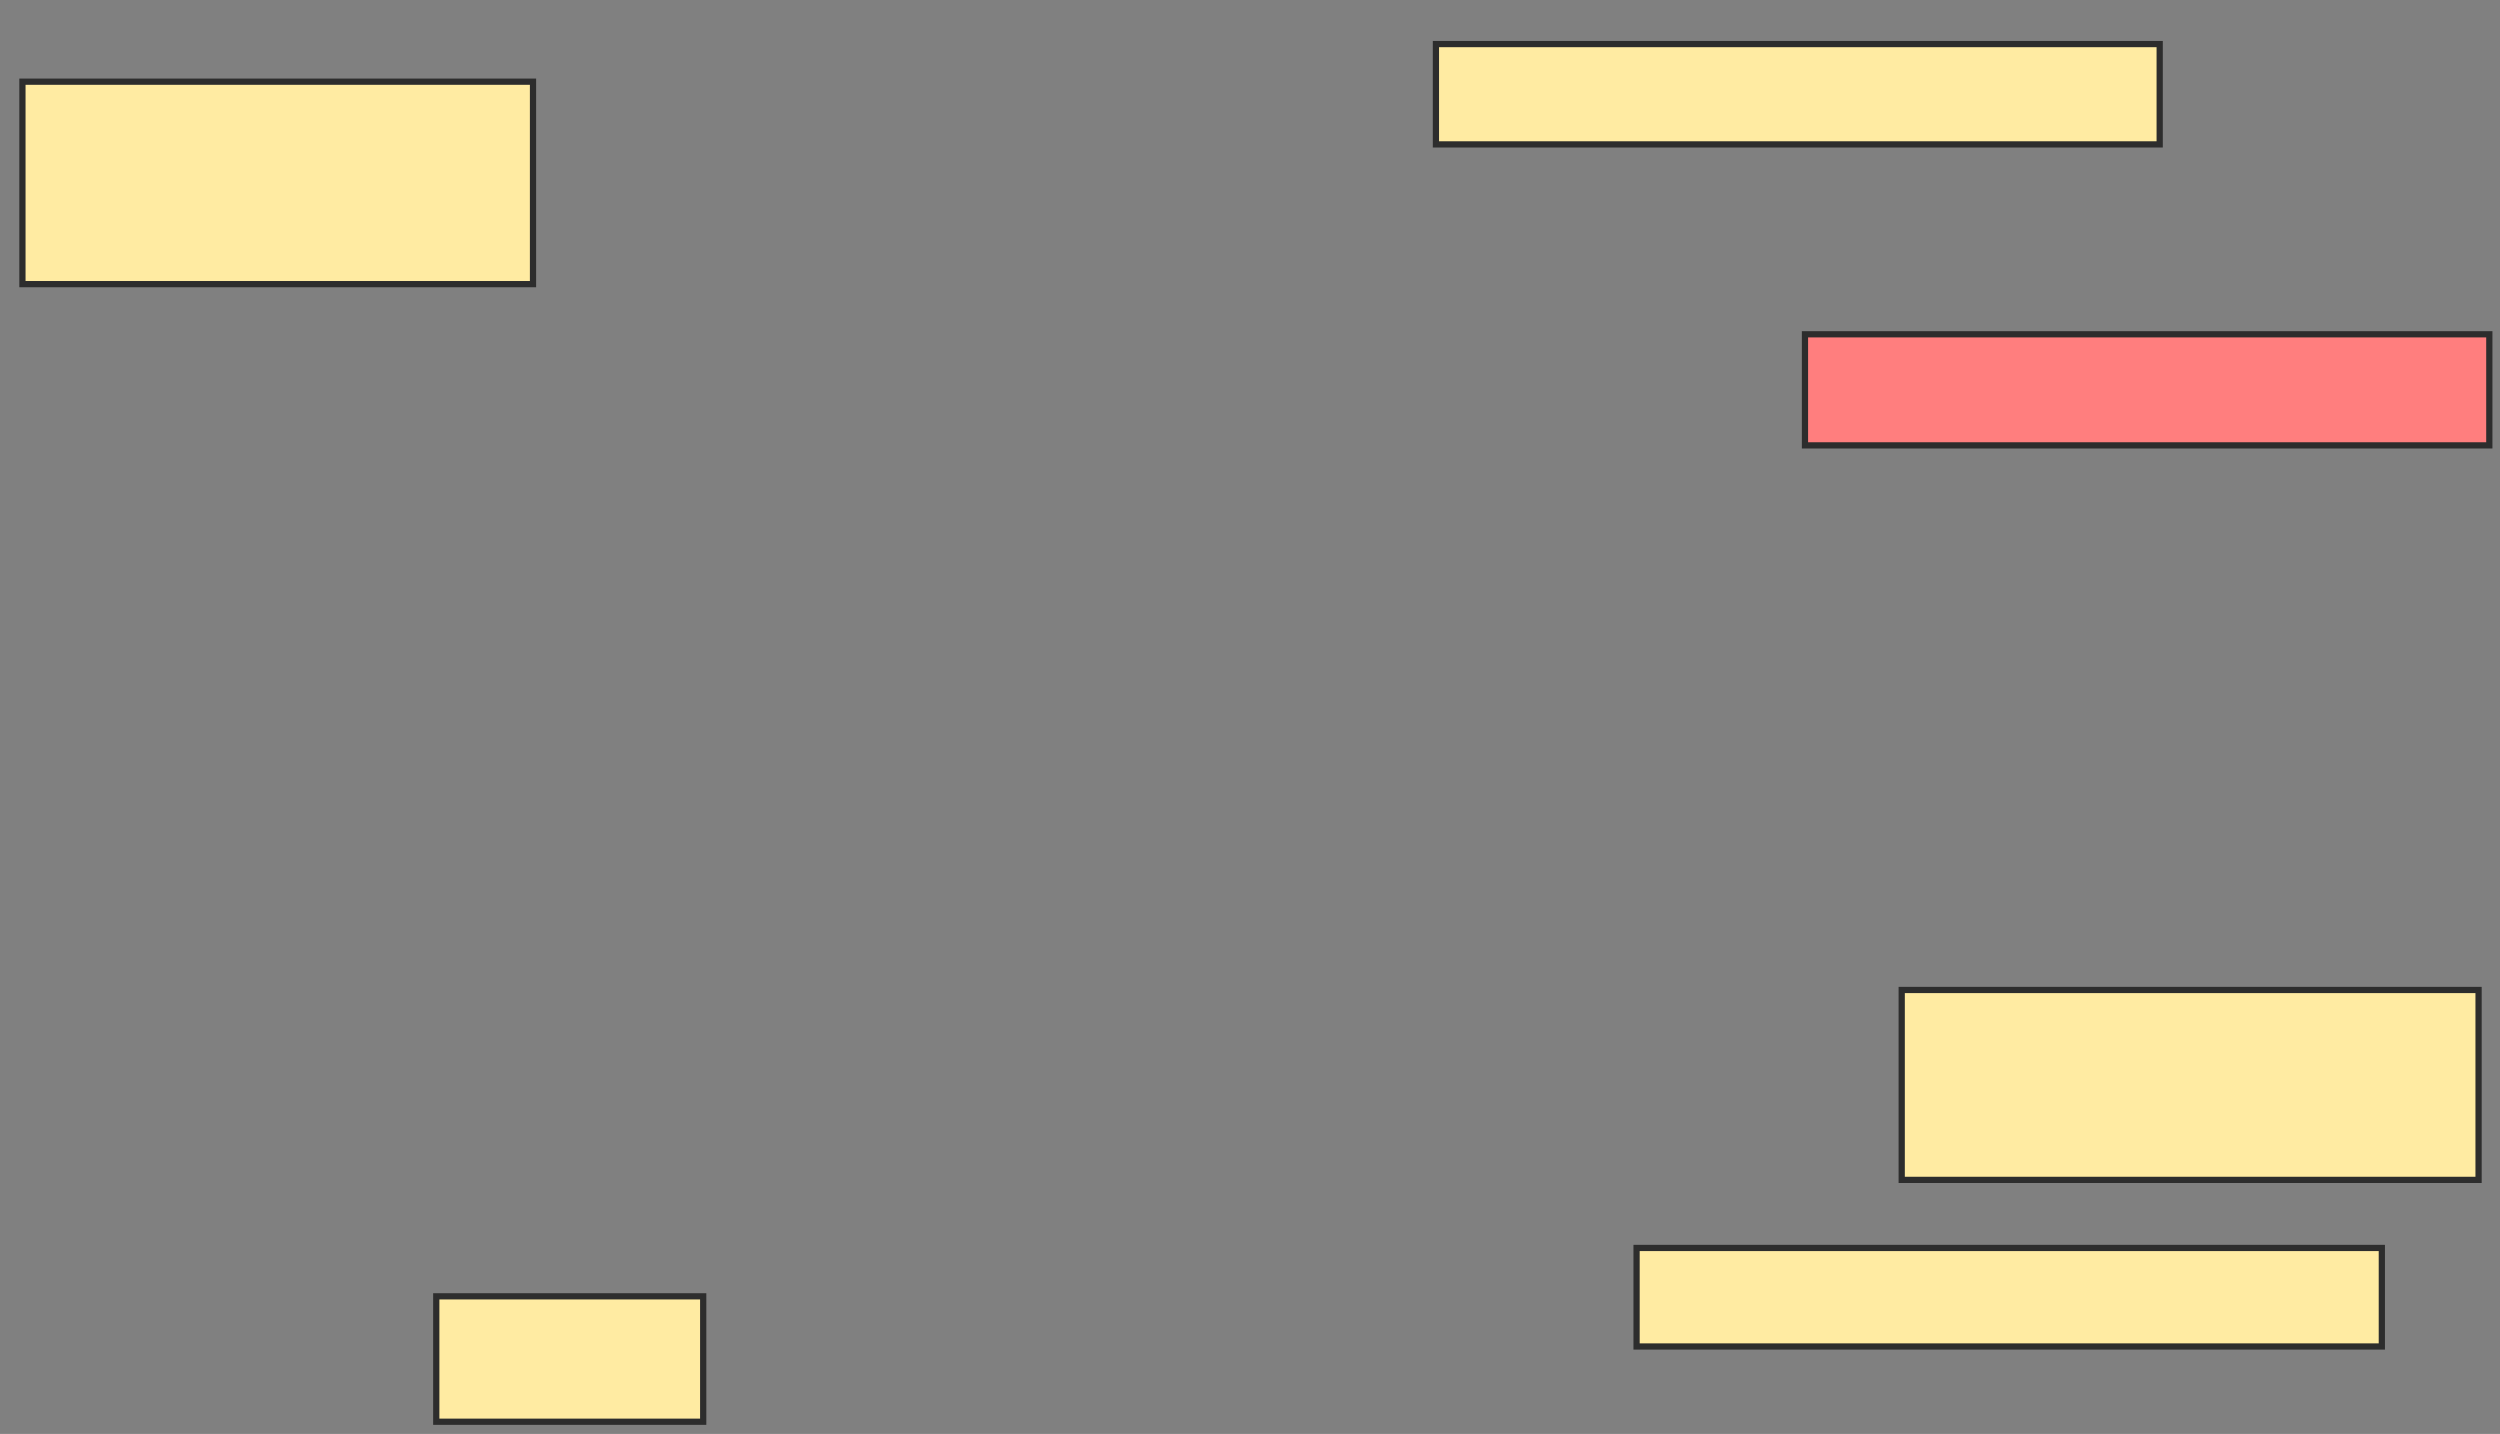 <svg xmlns="http://www.w3.org/2000/svg" width="401" height="230">
 <rect width="100%" height="100%" fill="#808080" stroke="none"/>
 <!-- Created with Image Occlusion Enhanced -->
 <g>
  <title>Labels</title>
 </g>
 <g>
  <title>Masks</title>
  <rect id="88e7d21cd816430885f3fdc2ce1ce0fe-ao-1" height="32.471" width="81.897" y="13.103" x="3.598" stroke="#2D2D2D" fill="#FFEBA2"/>
  <rect id="88e7d21cd816430885f3fdc2ce1ce0fe-ao-2" height="16.092" width="116.092" y="7.069" x="230.322" stroke="#2D2D2D" fill="#FFEBA2"/>
  <rect id="88e7d21cd816430885f3fdc2ce1ce0fe-ao-3" height="17.816" width="109.77" y="53.621" x="289.517" stroke="#2D2D2D" fill="#FF7E7E" class="qshape"/>
  <rect id="88e7d21cd816430885f3fdc2ce1ce0fe-ao-4" height="30.46" width="92.529" y="158.793" x="305.034" stroke="#2D2D2D" fill="#FFEBA2"/>
  <rect id="88e7d21cd816430885f3fdc2ce1ce0fe-ao-5" height="15.805" width="119.54" y="200.172" x="262.506" stroke="#2D2D2D" fill="#FFEBA2"/>
  <rect id="88e7d21cd816430885f3fdc2ce1ce0fe-ao-6" height="20.115" width="42.816" y="207.931" x="69.977" stroke="#2D2D2D" fill="#FFEBA2"/>
 </g>
</svg>
